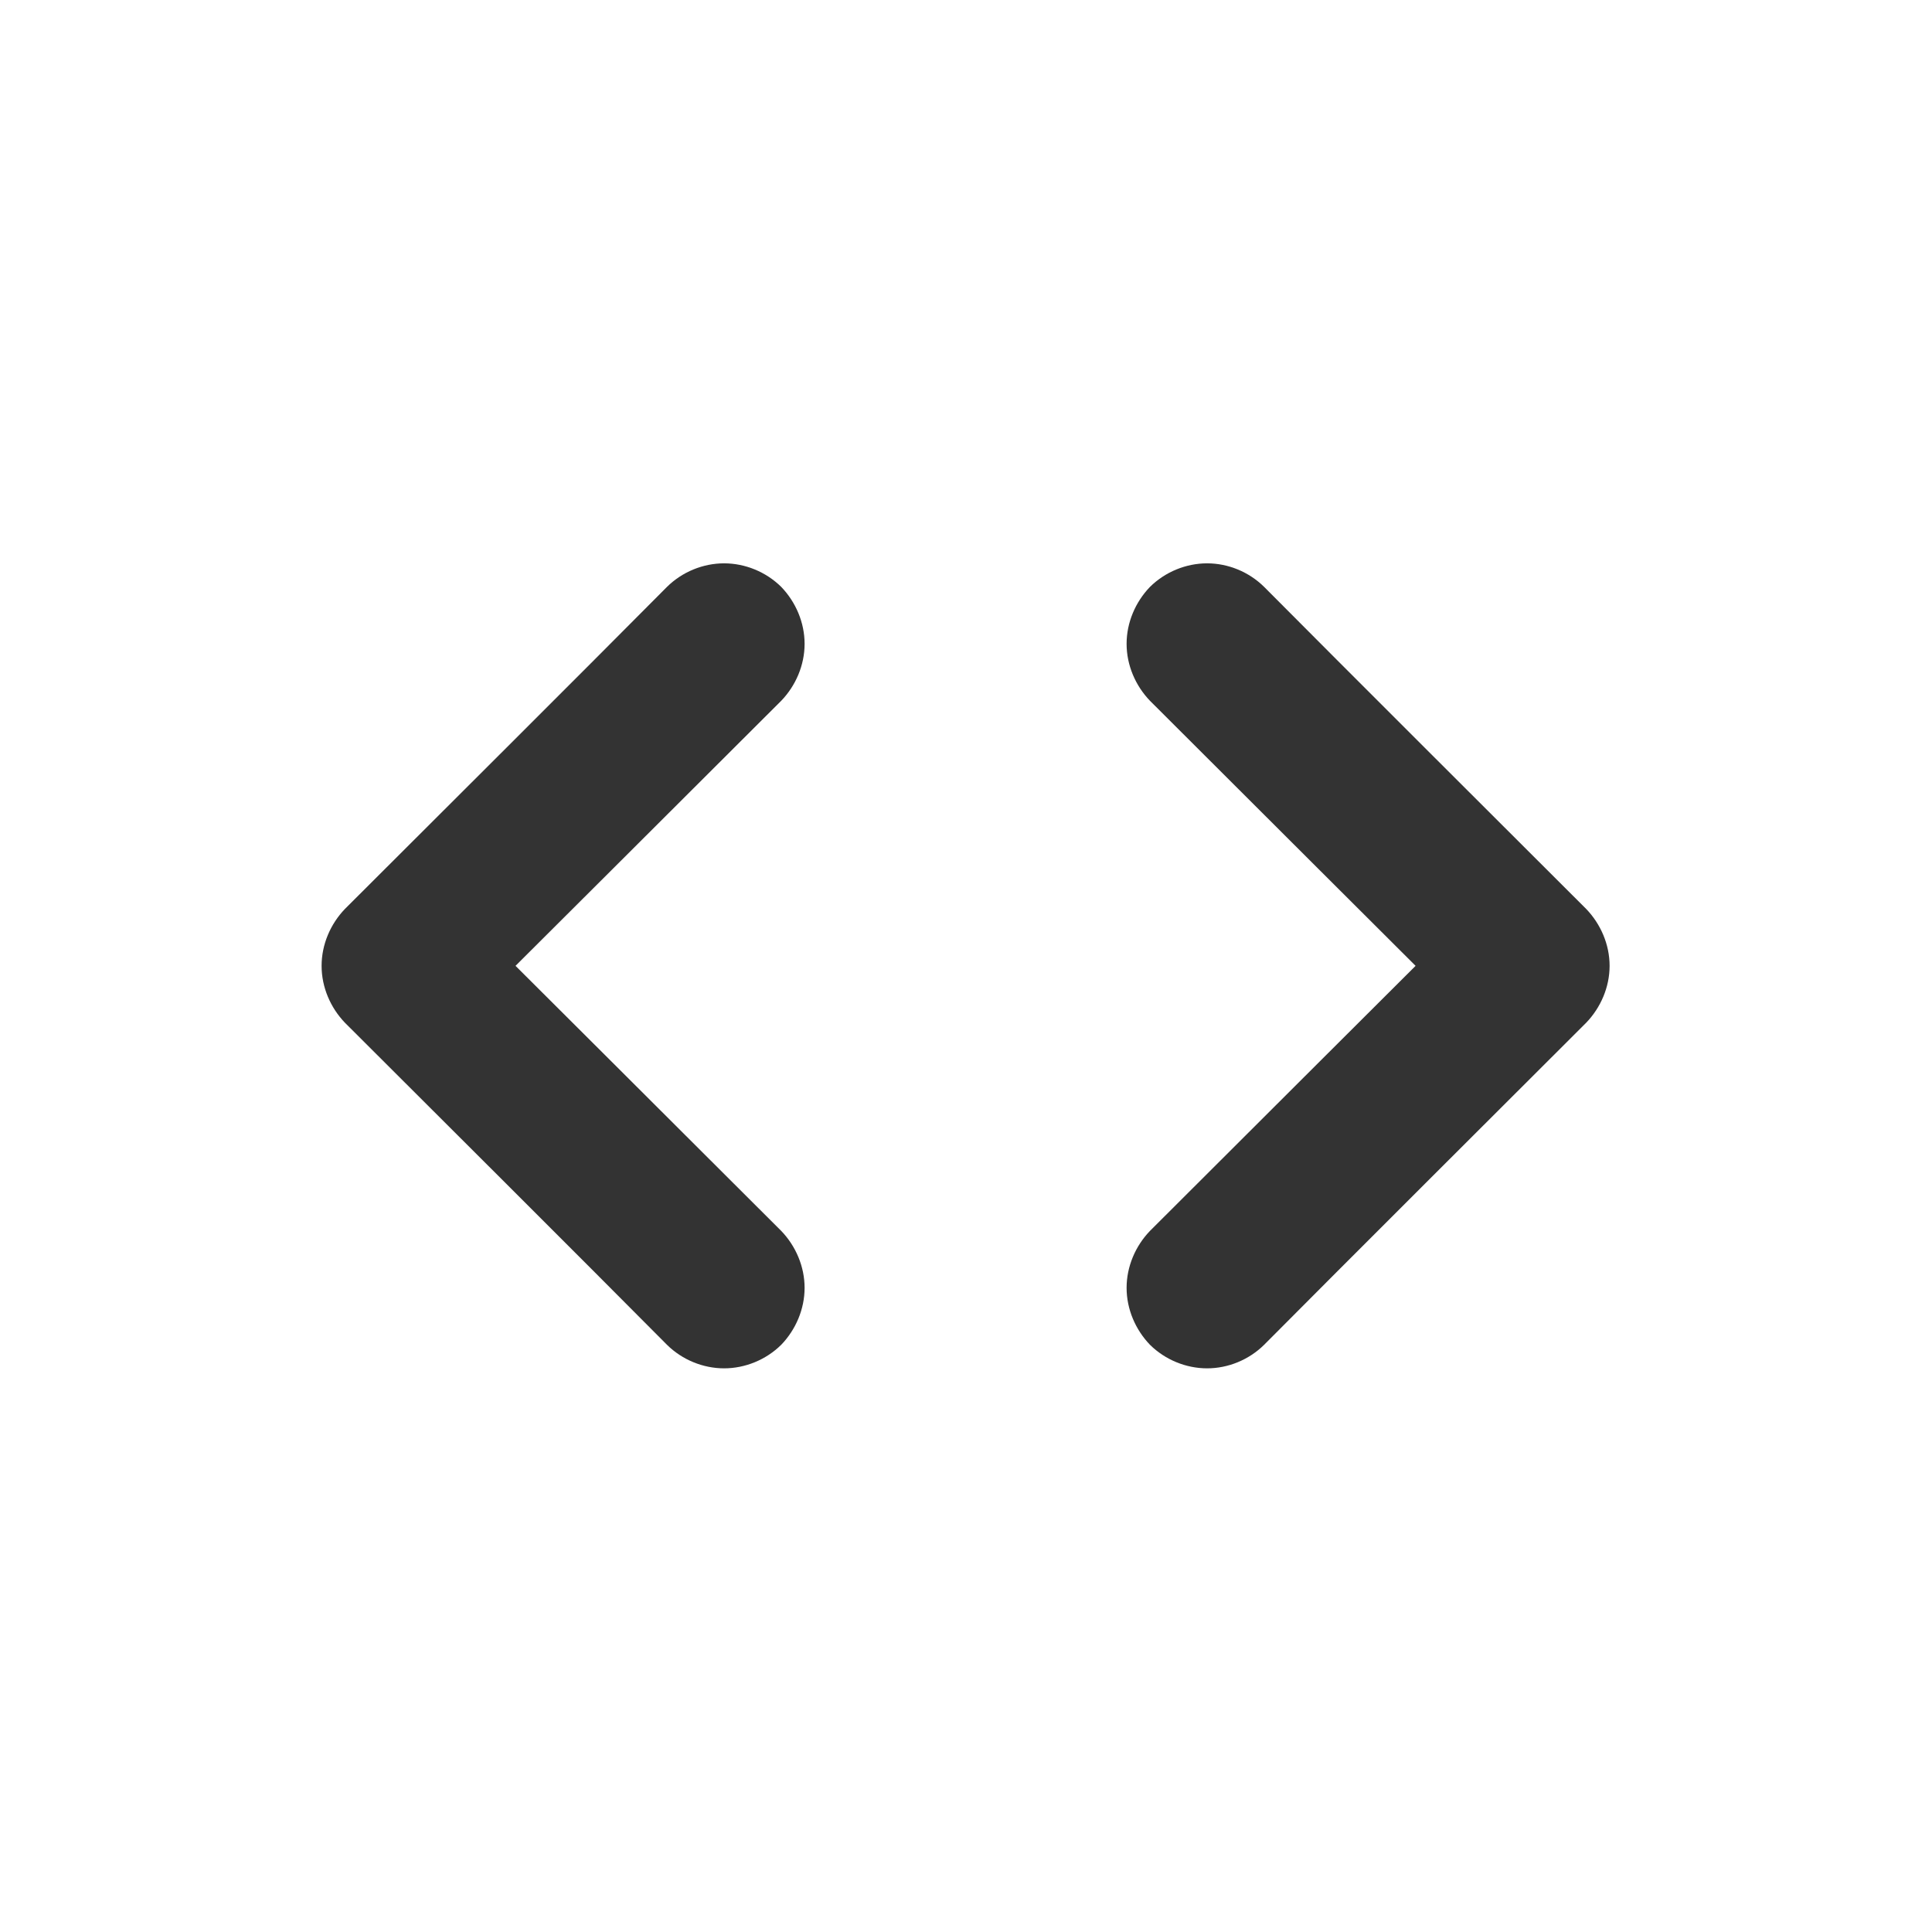 <svg width="24" height="24" viewBox="0 0 24 24" fill="none" xmlns="http://www.w3.org/2000/svg">
<path fill-rule="evenodd" clip-rule="evenodd" d="M9.705 7.291C9.885 7.478 9.995 7.733 9.995 7.998C9.995 8.263 9.885 8.518 9.705 8.705C8.555 9.854 6.404 11.998 6.404 11.998C6.404 11.998 8.555 14.142 9.705 15.291C9.885 15.478 9.995 15.733 9.995 15.998C9.995 16.263 9.885 16.518 9.705 16.705C9.515 16.893 9.255 16.998 8.995 16.998C8.735 16.998 8.475 16.893 8.285 16.705C7.255 15.667 5.325 13.743 4.285 12.705C4.105 12.518 3.995 12.263 3.995 11.998C3.995 11.733 4.105 11.478 4.285 11.291C5.325 10.253 7.255 8.329 8.285 7.291C8.475 7.103 8.735 6.998 8.995 6.998C9.255 6.998 9.515 7.103 9.705 7.291ZM19.704 11.291C19.884 11.478 19.995 11.733 19.995 11.998C19.995 12.263 19.884 12.518 19.704 12.705C18.665 13.743 16.735 15.667 15.704 16.705C15.514 16.893 15.255 16.998 14.995 16.998C14.735 16.998 14.475 16.893 14.285 16.705C14.105 16.518 13.995 16.263 13.995 15.998C13.995 15.733 14.105 15.478 14.285 15.291C15.435 14.142 17.585 11.998 17.585 11.998C17.585 11.998 15.435 9.854 14.285 8.705C14.105 8.518 13.995 8.263 13.995 7.998C13.995 7.733 14.105 7.478 14.285 7.291C14.475 7.103 14.735 6.998 14.995 6.998C15.255 6.998 15.514 7.103 15.704 7.291C16.735 8.329 18.665 10.253 19.704 11.291Z" fill="#333333"/>
</svg>
